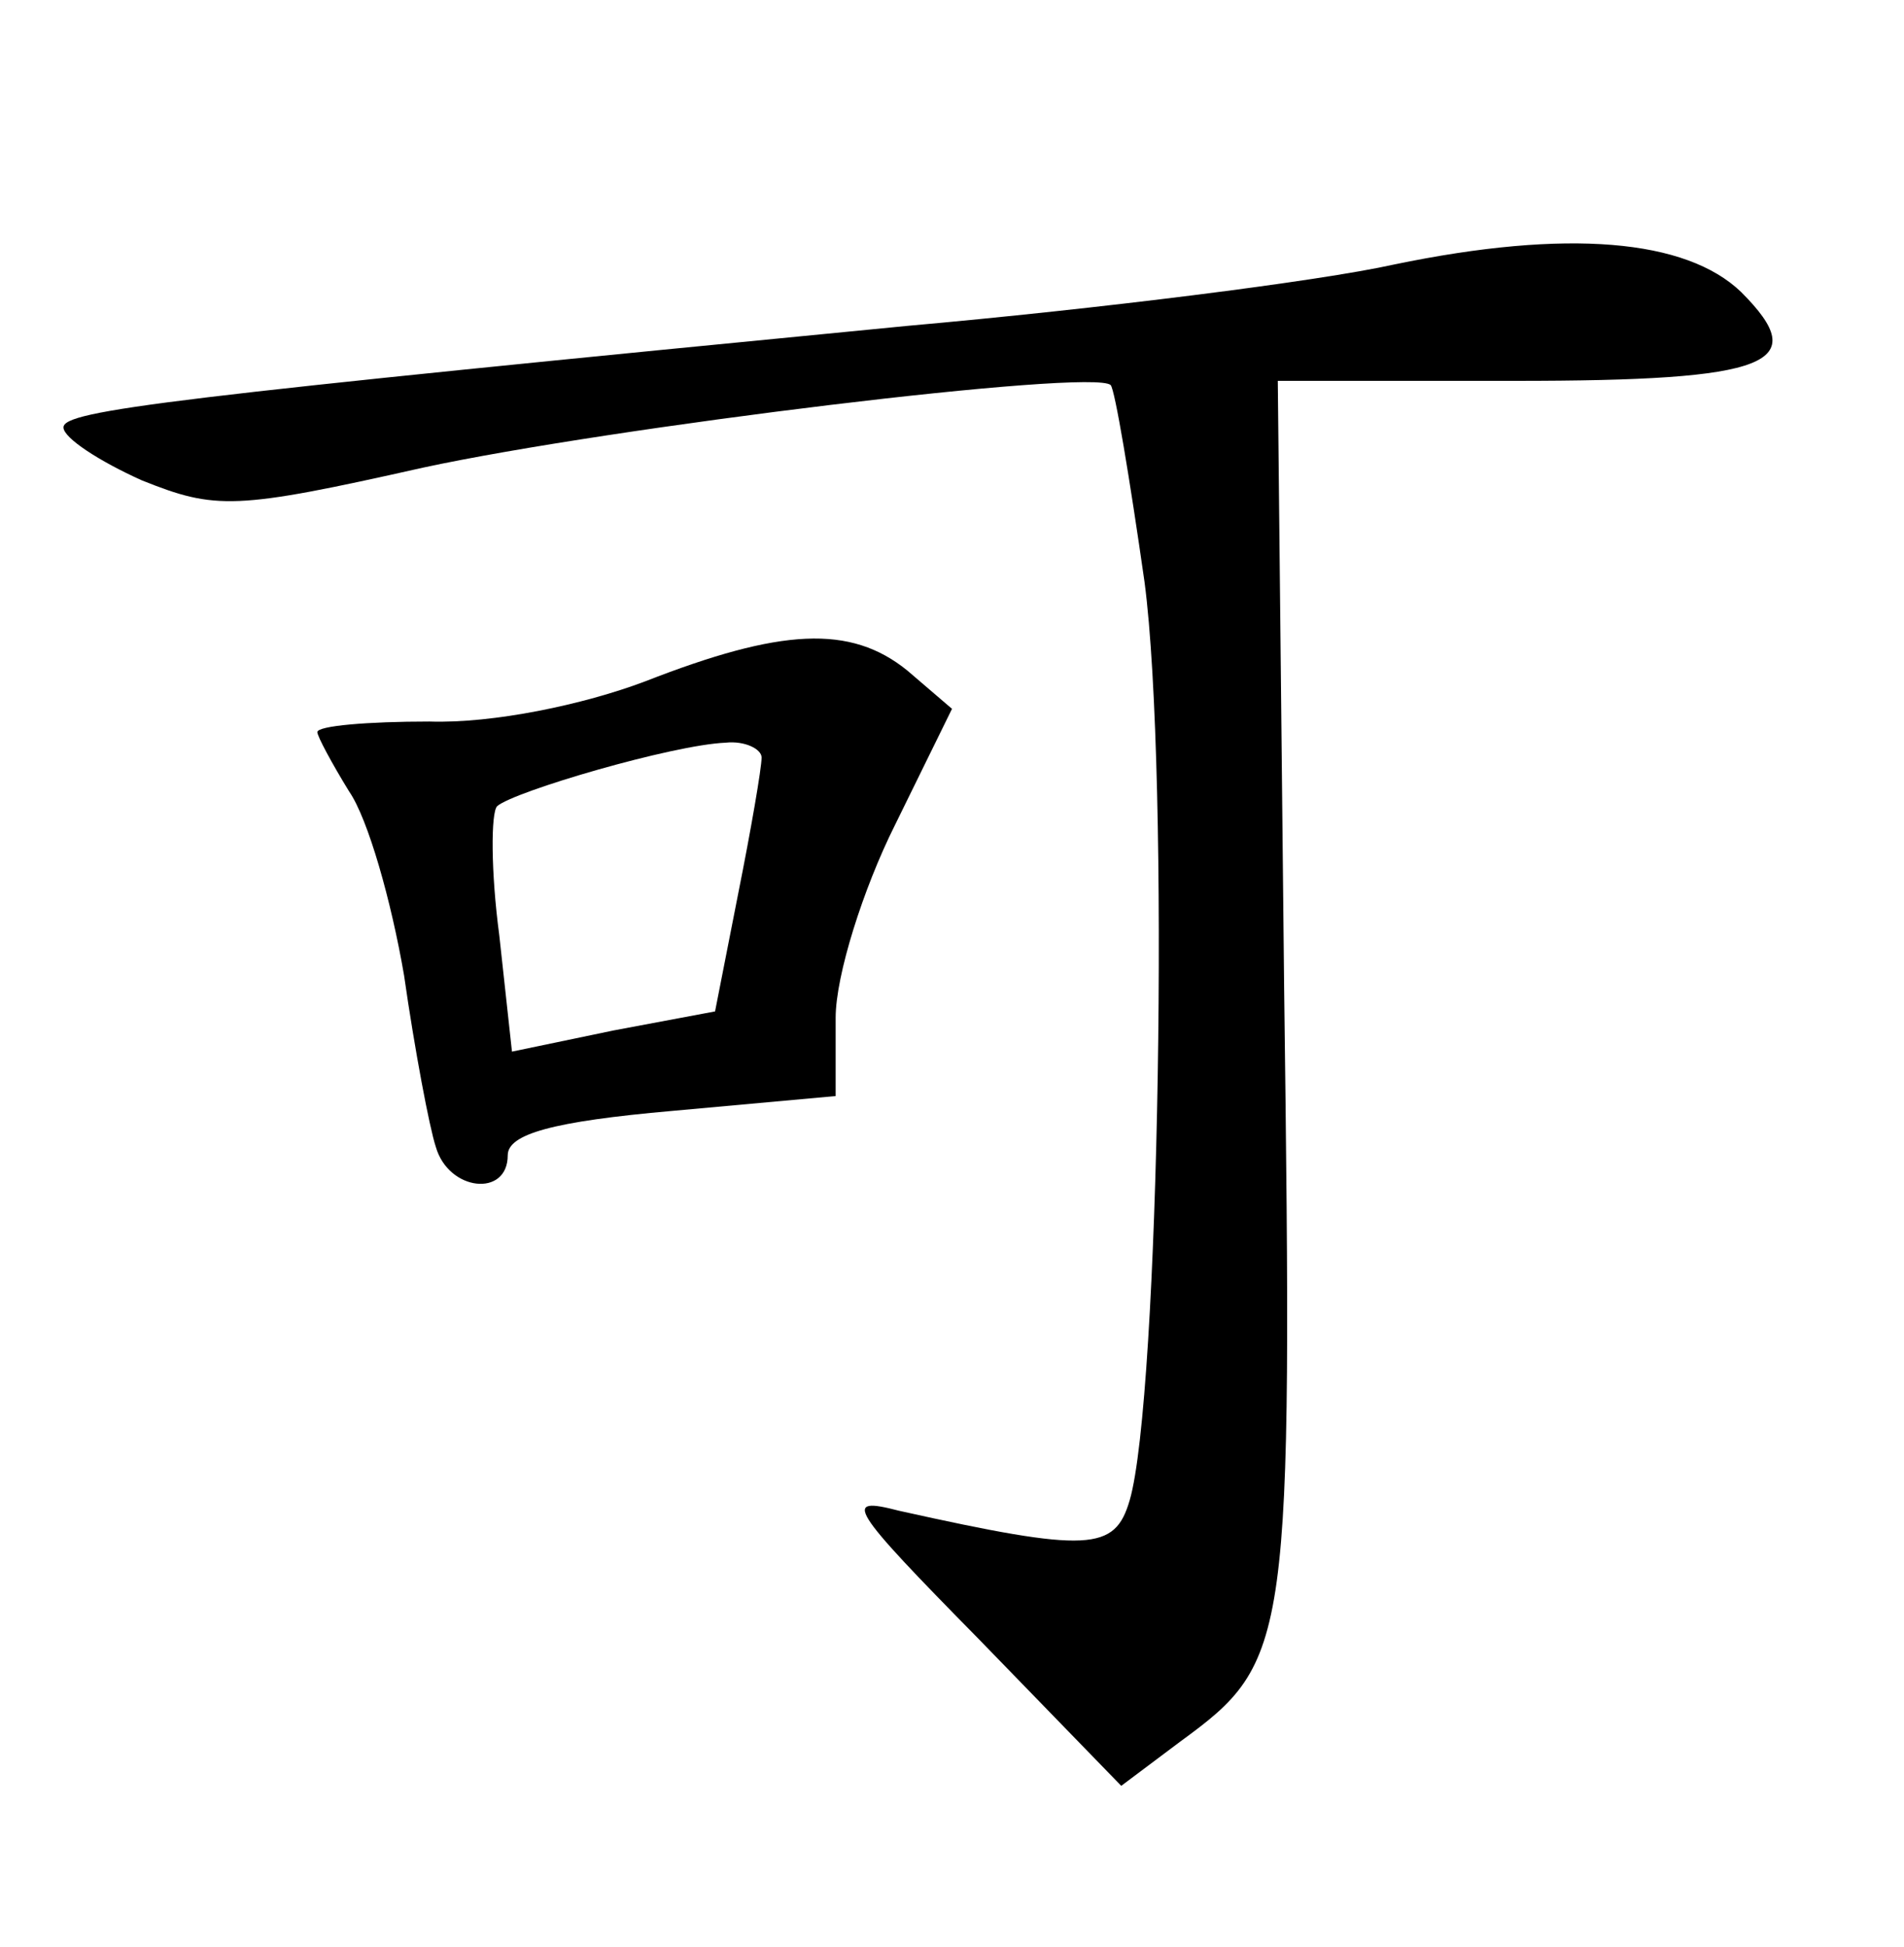 <?xml version="1.0" standalone="no"?>
<!DOCTYPE svg PUBLIC "-//W3C//DTD SVG 20010904//EN"
 "http://www.w3.org/TR/2001/REC-SVG-20010904/DTD/svg10.dtd">
<svg version="1.0" xmlns="http://www.w3.org/2000/svg"
 width="90pt" height="92pt" viewBox="0 0 90 92"
 preserveAspectRatio="xMidYMid meet">
<g transform="translate(0,92) scale(0.1,-0.1)"
fill="#000000" stroke="none">
<path d="M659 795 c-36 -8 -140 -21 -230 -29 -350 -34 -399 -40 -399 -48 0 -5
17 -16 37 -25 35 -14 44 -14 133 6 88 19 317 47 325 39 2 -2 9 -44 16 -93 12
-91 7 -386 -7 -434 -7 -24 -19 -25 -109 -5 -27 7 -24 2 38 -61 l67 -69 28 21
c52 38 53 45 49 356 l-3 287 112 0 c121 0 141 8 107 42 -26 25 -82 30 -164 13z"/>
<path d="M305 598 c-29 -11 -72 -20 -102 -19 -29 0 -53 -2 -53 -5 0 -2 7 -15
15 -28 9 -13 20 -52 26 -87 5 -35 12 -72 15 -81 6 -21 34 -24 34 -4 0 10 21
16 78 21 l77 7 0 37 c0 20 13 61 28 91 l27 55 -21 18 c-27 22 -60 20 -124 -5z
m55 -36 c0 -5 -5 -34 -11 -64 l-11 -56 -48 -9 -48 -10 -6 55 c-4 30 -4 58 -1
61 8 7 83 29 108 30 9 1 17 -3 17 -7z"/>
</g>
</svg>
